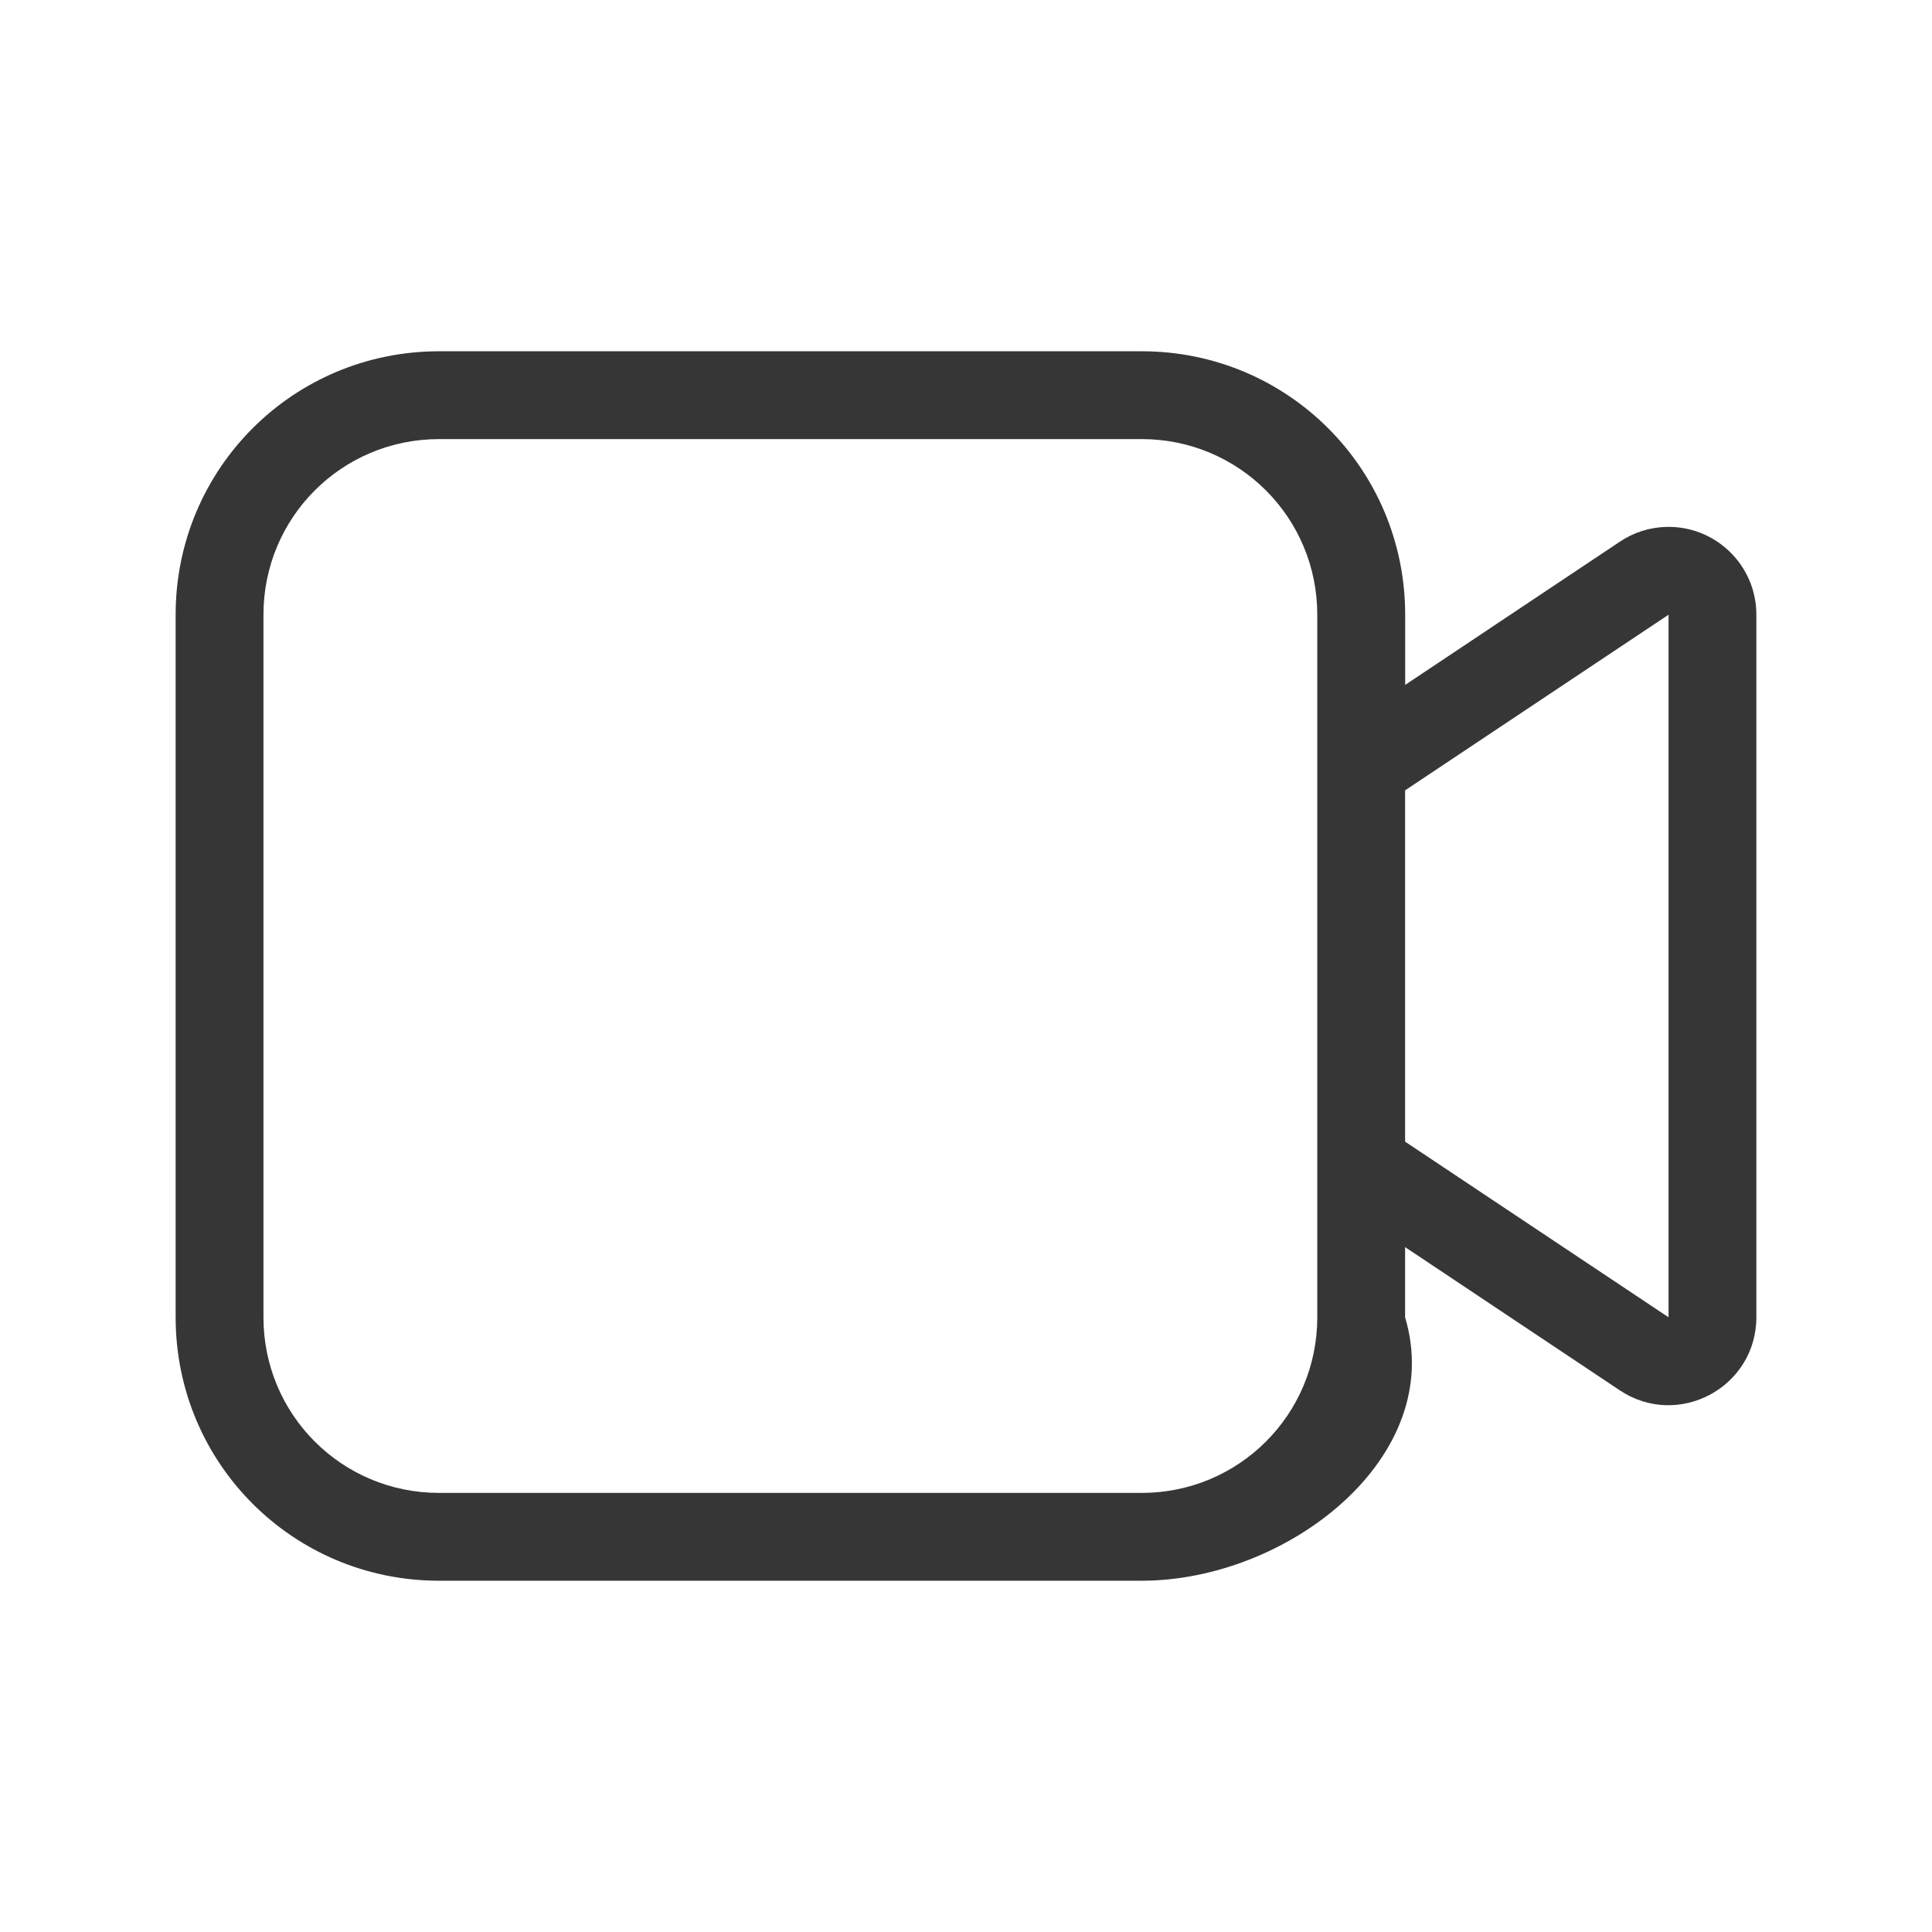 <svg width="22" height="22" version="1.1" xmlns="http://www.w3.org/2000/svg">
 <defs>
  <style id="current-color-scheme" type="text/css">.ColorScheme-Text { color:#363636; } .ColorScheme-Highlight { color:#c2a3ae; }</style>
 </defs>
 <path class="ColorScheme-Text" d="m5 4c-1.662 0-3 1.338-3 3v8c0 1.662 1.338 3 3 3h8c1.662 0 3.477-1.408 3-3v-0.799l2.445 1.631c0.665 0.443 1.554-0.033 1.555-0.832v-8c1.52e-4 -0.563-0.464-1.015-1.027-1-0.188 0.005-0.371 0.063-0.527 0.168l-2.445 1.631v-0.799c0-1.662-1.338-3-3-3h-8zm0 1h8c1.108 0 2 0.892 2 2v8c0 1.108-0.892 2-2 2h-8c-1.108 0-2-0.892-2-2v-8c0-1.108 0.892-2 2-2zm14 2v8l-3-2v-4z" fill="currentColor"/>
</svg>
